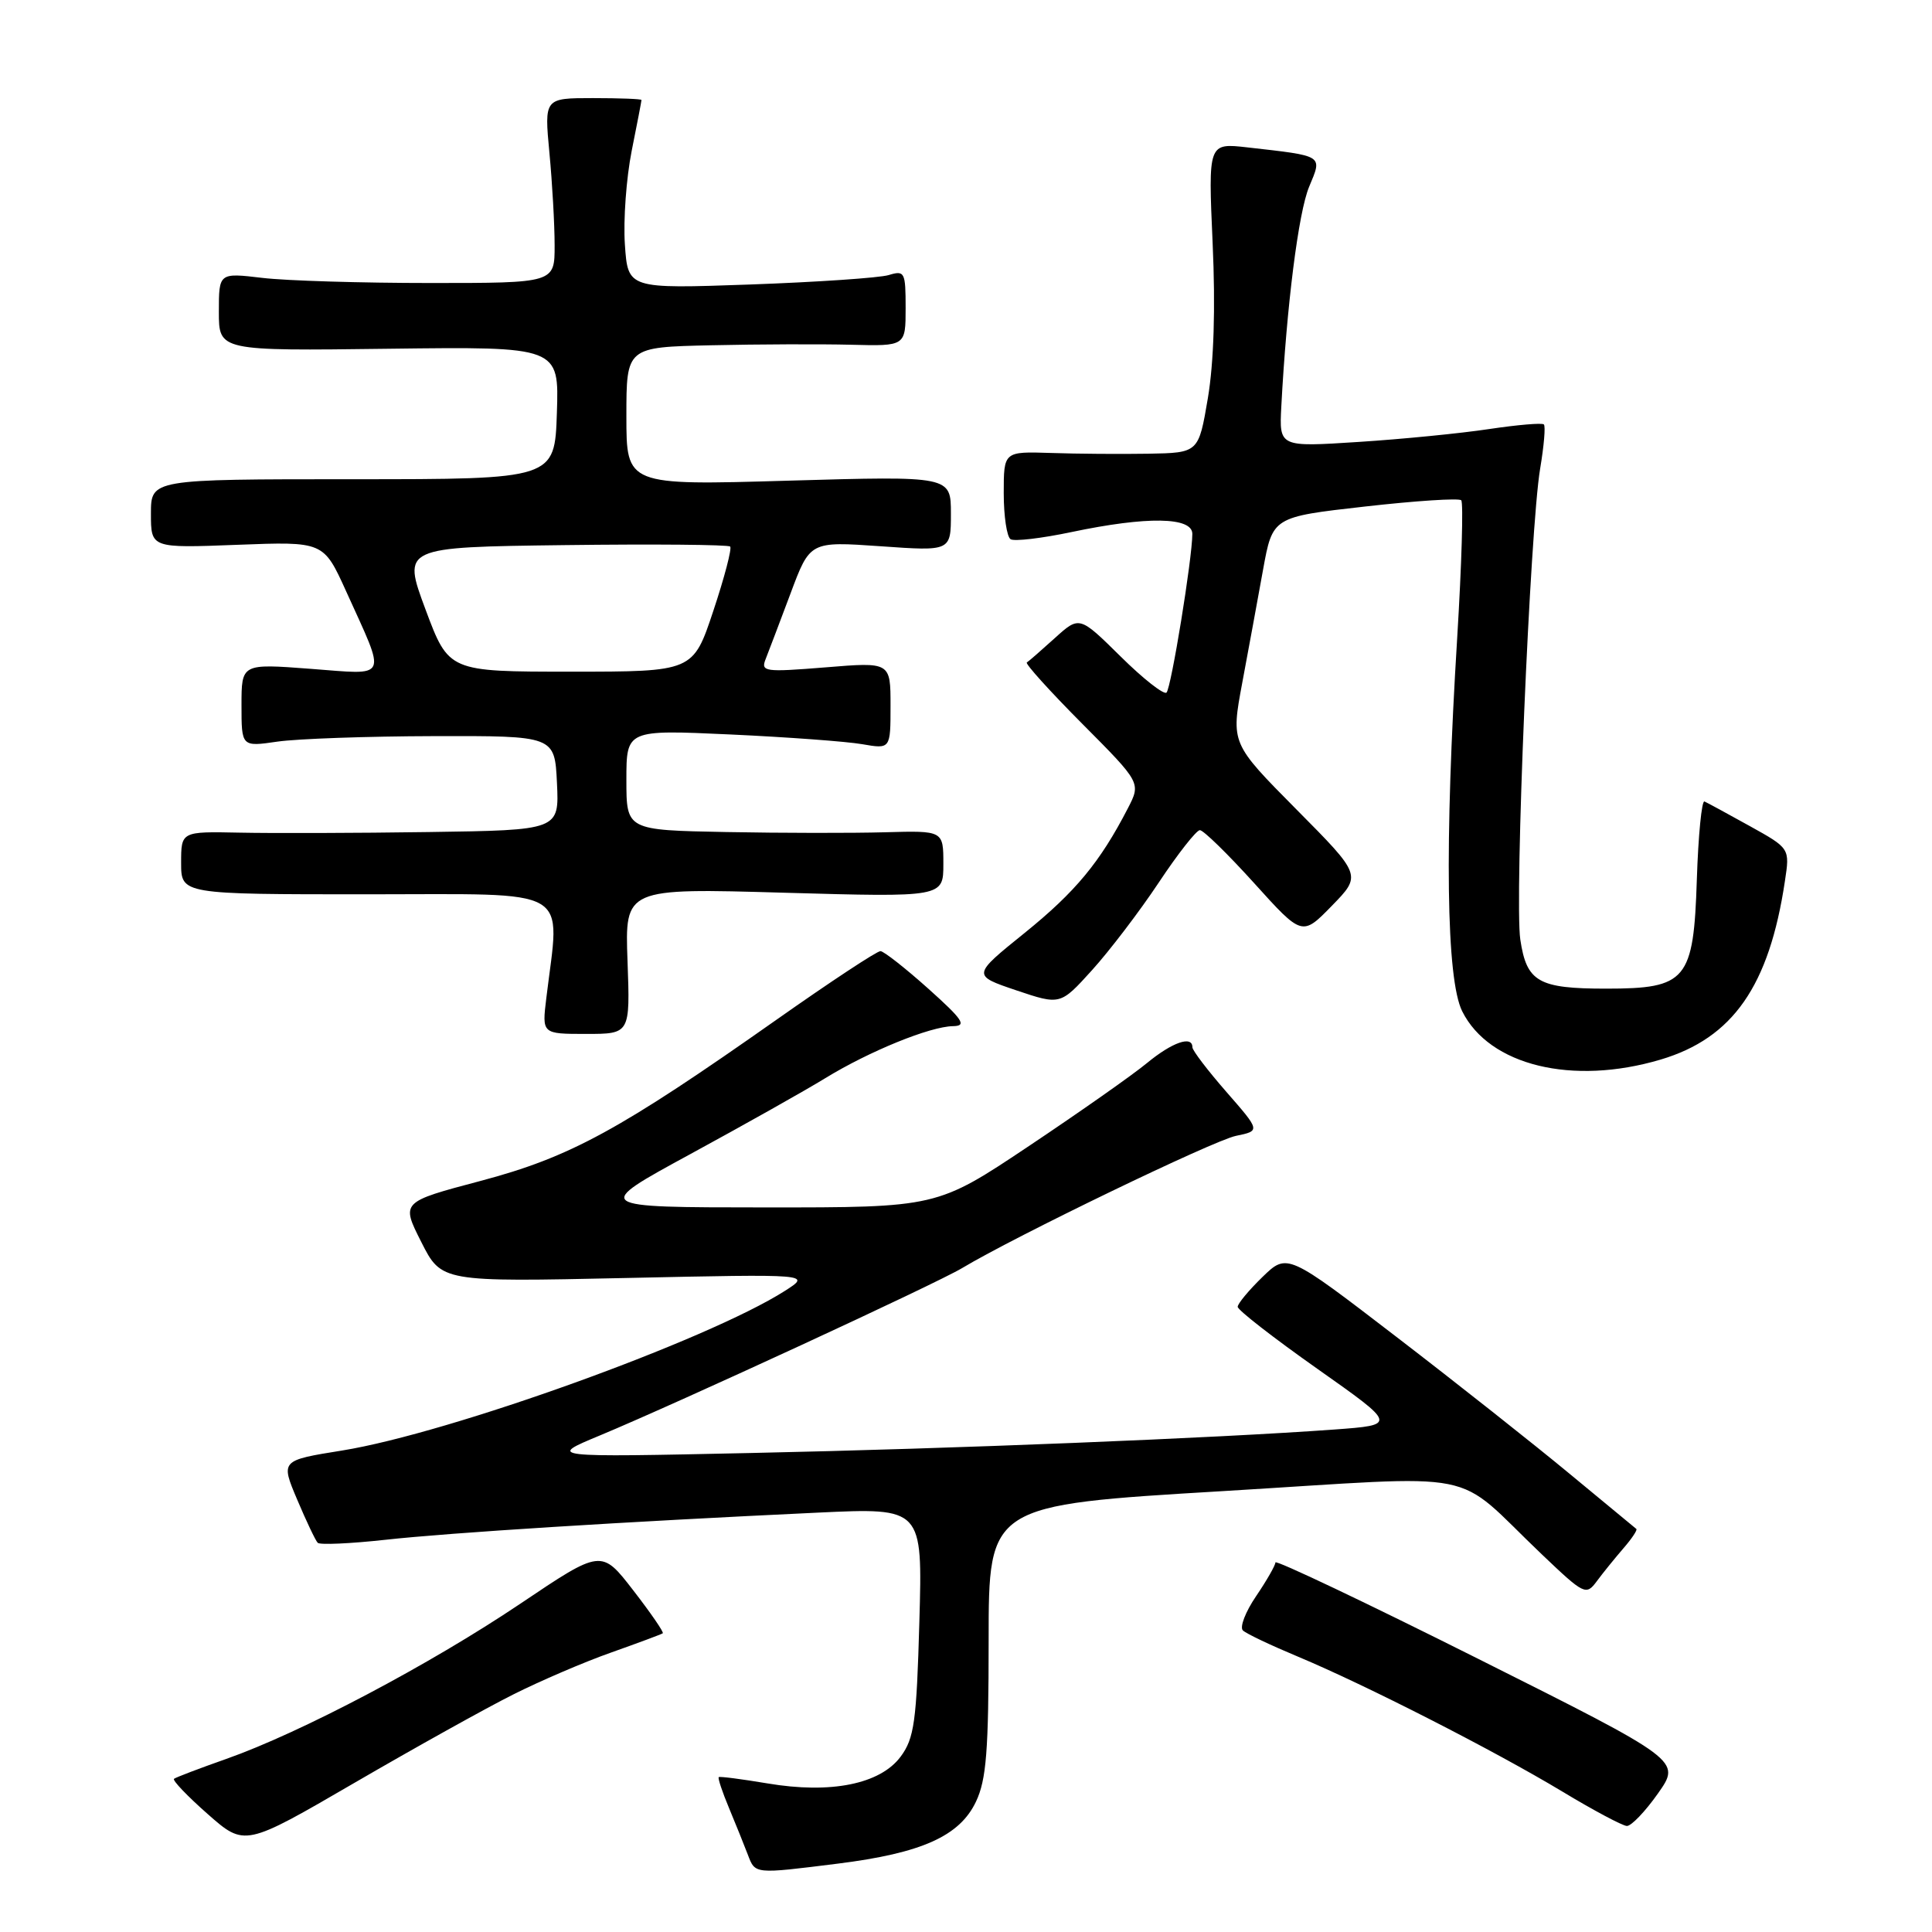 <?xml version="1.0" encoding="UTF-8" standalone="no"?>
<!DOCTYPE svg PUBLIC "-//W3C//DTD SVG 1.1//EN" "http://www.w3.org/Graphics/SVG/1.1/DTD/svg11.dtd" >
<svg xmlns="http://www.w3.org/2000/svg" xmlns:xlink="http://www.w3.org/1999/xlink" version="1.1" viewBox="0 0 256 256">
 <g >
 <path fill="currentColor"
d=" M 111.02 246.94 C 122.13 245.55 127.16 243.29 129.32 238.73 C 130.70 235.83 131.00 231.98 131.00 217.32 C 131.00 199.43 131.00 199.43 162.04 197.58 C 197.38 195.46 192.18 194.43 204.31 205.97 C 209.94 211.33 210.16 211.44 211.60 209.50 C 212.41 208.40 214.00 206.45 215.11 205.16 C 216.23 203.87 217.00 202.71 216.82 202.59 C 216.65 202.46 212.68 199.18 208.00 195.30 C 203.32 191.42 192.99 183.25 185.03 177.14 C 170.56 166.03 170.56 166.03 167.28 169.21 C 165.48 170.96 164.00 172.74 164.00 173.16 C 164.00 173.59 168.75 177.28 174.55 181.37 C 185.10 188.81 185.10 188.81 176.80 189.42 C 161.10 190.56 126.46 191.96 99.50 192.53 C 72.50 193.11 72.50 193.11 79.50 190.20 C 89.88 185.88 124.04 170.10 127.50 168.02 C 134.46 163.84 160.76 151.13 163.76 150.51 C 167.01 149.84 167.01 149.84 162.51 144.69 C 160.03 141.85 158.00 139.19 158.00 138.77 C 158.00 137.17 155.33 138.10 151.98 140.86 C 150.07 142.44 143.02 147.39 136.33 151.86 C 124.15 160.00 124.15 160.00 101.33 159.99 C 78.50 159.98 78.50 159.98 91.50 152.91 C 98.65 149.02 106.69 144.50 109.36 142.86 C 115.19 139.29 123.24 136.01 126.29 135.97 C 128.14 135.94 127.61 135.13 123.00 131.00 C 119.97 128.29 117.12 126.05 116.67 126.03 C 116.21 126.01 110.03 130.09 102.93 135.09 C 82.09 149.76 75.55 153.33 63.67 156.48 C 53.14 159.27 53.14 159.27 55.82 164.57 C 58.50 169.87 58.50 169.87 83.00 169.34 C 107.50 168.81 107.50 168.81 104.00 171.05 C 93.73 177.59 59.59 189.90 45.34 192.20 C 37.18 193.51 37.18 193.51 39.38 198.71 C 40.59 201.57 41.81 204.14 42.10 204.43 C 42.38 204.72 46.42 204.54 51.06 204.03 C 59.57 203.09 82.82 201.63 108.38 200.43 C 122.25 199.78 122.25 199.78 121.82 214.89 C 121.45 228.13 121.14 230.33 119.35 232.75 C 116.64 236.41 110.08 237.73 101.69 236.31 C 98.28 235.74 95.38 235.36 95.24 235.48 C 95.09 235.60 95.71 237.45 96.61 239.60 C 97.50 241.74 98.62 244.51 99.09 245.75 C 100.08 248.35 99.90 248.33 111.02 246.94 Z  M 68.00 224.53 C 71.58 222.73 77.42 220.22 81.00 218.96 C 84.58 217.69 87.64 216.55 87.82 216.42 C 88.00 216.30 86.24 213.74 83.91 210.73 C 79.69 205.27 79.69 205.27 68.93 212.51 C 56.94 220.57 39.89 229.57 30.00 233.06 C 26.42 234.32 23.30 235.51 23.06 235.70 C 22.81 235.89 24.82 237.99 27.52 240.37 C 32.43 244.69 32.43 244.69 46.96 236.24 C 54.96 231.59 64.42 226.32 68.00 224.53 Z  M 219.69 237.64 C 222.76 233.28 222.76 233.28 195.88 219.81 C 181.10 212.40 169.00 206.65 169.00 207.03 C 169.00 207.41 167.85 209.42 166.44 211.50 C 165.03 213.57 164.24 215.62 164.69 216.04 C 165.13 216.47 168.43 218.03 172.00 219.52 C 180.92 223.25 197.96 231.94 207.00 237.38 C 211.12 239.87 214.98 241.92 215.56 241.95 C 216.14 241.98 218.00 240.04 219.69 237.64 Z  M 220.04 140.40 C 229.62 137.55 234.43 130.65 236.51 116.75 C 237.17 112.41 237.17 112.41 231.84 109.45 C 228.92 107.83 226.22 106.36 225.85 106.20 C 225.49 106.03 225.03 110.68 224.84 116.54 C 224.41 129.90 223.50 131.00 212.82 131.00 C 203.84 131.00 202.29 130.11 201.45 124.51 C 200.66 119.26 202.74 70.01 204.08 62.08 C 204.58 59.10 204.81 56.47 204.57 56.24 C 204.34 56.01 201.08 56.29 197.33 56.85 C 193.57 57.42 185.78 58.19 180.00 58.56 C 169.50 59.24 169.50 59.24 169.78 53.87 C 170.49 40.50 172.05 28.12 173.47 24.74 C 175.23 20.52 175.49 20.69 165.29 19.53 C 160.09 18.94 160.09 18.94 160.68 32.22 C 161.07 40.84 160.84 48.04 160.05 52.75 C 158.82 60.00 158.82 60.00 152.16 60.12 C 148.50 60.18 142.69 60.14 139.25 60.02 C 133.00 59.82 133.00 59.82 133.00 65.35 C 133.00 68.39 133.41 71.14 133.91 71.45 C 134.41 71.76 138.04 71.33 141.98 70.50 C 152.01 68.39 158.00 68.49 157.99 70.75 C 157.98 74.02 155.19 91.14 154.57 91.77 C 154.23 92.10 151.49 89.96 148.49 86.99 C 143.03 81.60 143.03 81.60 139.77 84.55 C 137.98 86.17 136.31 87.63 136.06 87.78 C 135.81 87.93 139.11 91.59 143.40 95.90 C 151.19 103.73 151.19 103.73 149.44 107.12 C 145.75 114.26 142.51 118.17 135.78 123.61 C 128.80 129.24 128.80 129.24 134.65 131.22 C 140.50 133.19 140.50 133.19 144.70 128.55 C 147.01 126.00 150.99 120.78 153.53 116.96 C 156.07 113.13 158.53 110.00 158.99 110.00 C 159.46 110.00 162.69 113.16 166.19 117.03 C 172.54 124.06 172.54 124.06 176.48 120.02 C 180.43 115.97 180.43 115.97 171.77 107.24 C 163.11 98.50 163.11 98.50 164.60 90.50 C 165.42 86.10 166.67 79.35 167.36 75.50 C 168.63 68.50 168.63 68.50 180.85 67.12 C 187.57 66.36 193.32 65.98 193.62 66.29 C 193.92 66.59 193.68 74.77 193.09 84.45 C 191.39 111.91 191.63 129.76 193.75 134.00 C 197.34 141.19 208.35 143.87 220.04 140.40 Z  M 83.15 127.34 C 82.80 117.68 82.80 117.68 103.90 118.29 C 125.00 118.89 125.00 118.89 125.00 114.48 C 125.00 110.06 125.00 110.06 117.25 110.28 C 112.99 110.40 103.54 110.39 96.25 110.25 C 83.00 110.00 83.00 110.00 83.00 103.35 C 83.00 96.69 83.00 96.69 96.75 97.32 C 104.31 97.67 112.19 98.25 114.25 98.61 C 118.00 99.26 118.00 99.26 118.00 93.49 C 118.00 87.72 118.00 87.72 109.37 88.43 C 101.29 89.08 100.78 89.01 101.46 87.31 C 101.85 86.32 103.34 82.40 104.76 78.61 C 107.33 71.73 107.33 71.73 116.67 72.38 C 126.00 73.04 126.00 73.04 126.00 68.06 C 126.00 63.07 126.00 63.07 104.50 63.69 C 83.00 64.32 83.00 64.32 83.00 55.16 C 83.00 46.00 83.00 46.00 94.25 45.75 C 100.44 45.61 108.76 45.58 112.75 45.68 C 120.00 45.87 120.00 45.87 120.00 40.82 C 120.00 36.05 119.88 35.80 117.75 36.45 C 116.51 36.82 108.23 37.38 99.35 37.70 C 83.20 38.27 83.20 38.27 82.80 32.39 C 82.58 29.15 82.99 23.58 83.70 20.00 C 84.42 16.43 85.00 13.39 85.00 13.25 C 85.00 13.11 82.10 13.00 78.56 13.00 C 72.12 13.00 72.12 13.00 72.80 20.25 C 73.18 24.24 73.49 29.75 73.49 32.50 C 73.50 37.50 73.50 37.50 57.00 37.50 C 47.92 37.50 37.91 37.20 34.75 36.82 C 29.00 36.14 29.00 36.14 29.00 41.32 C 29.00 46.50 29.00 46.50 51.54 46.21 C 74.08 45.93 74.08 45.93 73.79 54.71 C 73.50 63.50 73.50 63.50 46.75 63.50 C 20.00 63.50 20.00 63.50 20.00 68.06 C 20.00 72.63 20.00 72.63 31.43 72.19 C 42.87 71.75 42.87 71.75 45.86 78.34 C 51.25 90.25 51.64 89.41 41.12 88.62 C 32.00 87.93 32.00 87.93 32.00 93.44 C 32.00 98.96 32.00 98.96 36.75 98.27 C 39.36 97.89 48.70 97.56 57.50 97.54 C 73.50 97.50 73.50 97.50 73.80 103.75 C 74.10 110.00 74.10 110.00 56.80 110.25 C 47.28 110.39 36.01 110.42 31.75 110.33 C 24.00 110.17 24.00 110.17 24.00 114.33 C 24.00 118.50 24.00 118.50 48.73 118.50 C 76.30 118.50 74.20 117.28 72.39 132.25 C 71.81 137.00 71.81 137.00 77.66 137.00 C 83.50 137.00 83.50 137.00 83.15 127.34 Z  M 56.38 80.75 C 53.31 72.50 53.31 72.50 74.80 72.23 C 86.62 72.08 96.50 72.17 96.75 72.42 C 97.00 72.67 96.00 76.50 94.52 80.94 C 91.84 89.00 91.84 89.00 75.65 89.00 C 59.46 89.00 59.46 89.00 56.38 80.75 Z "/>
</g>
</svg>